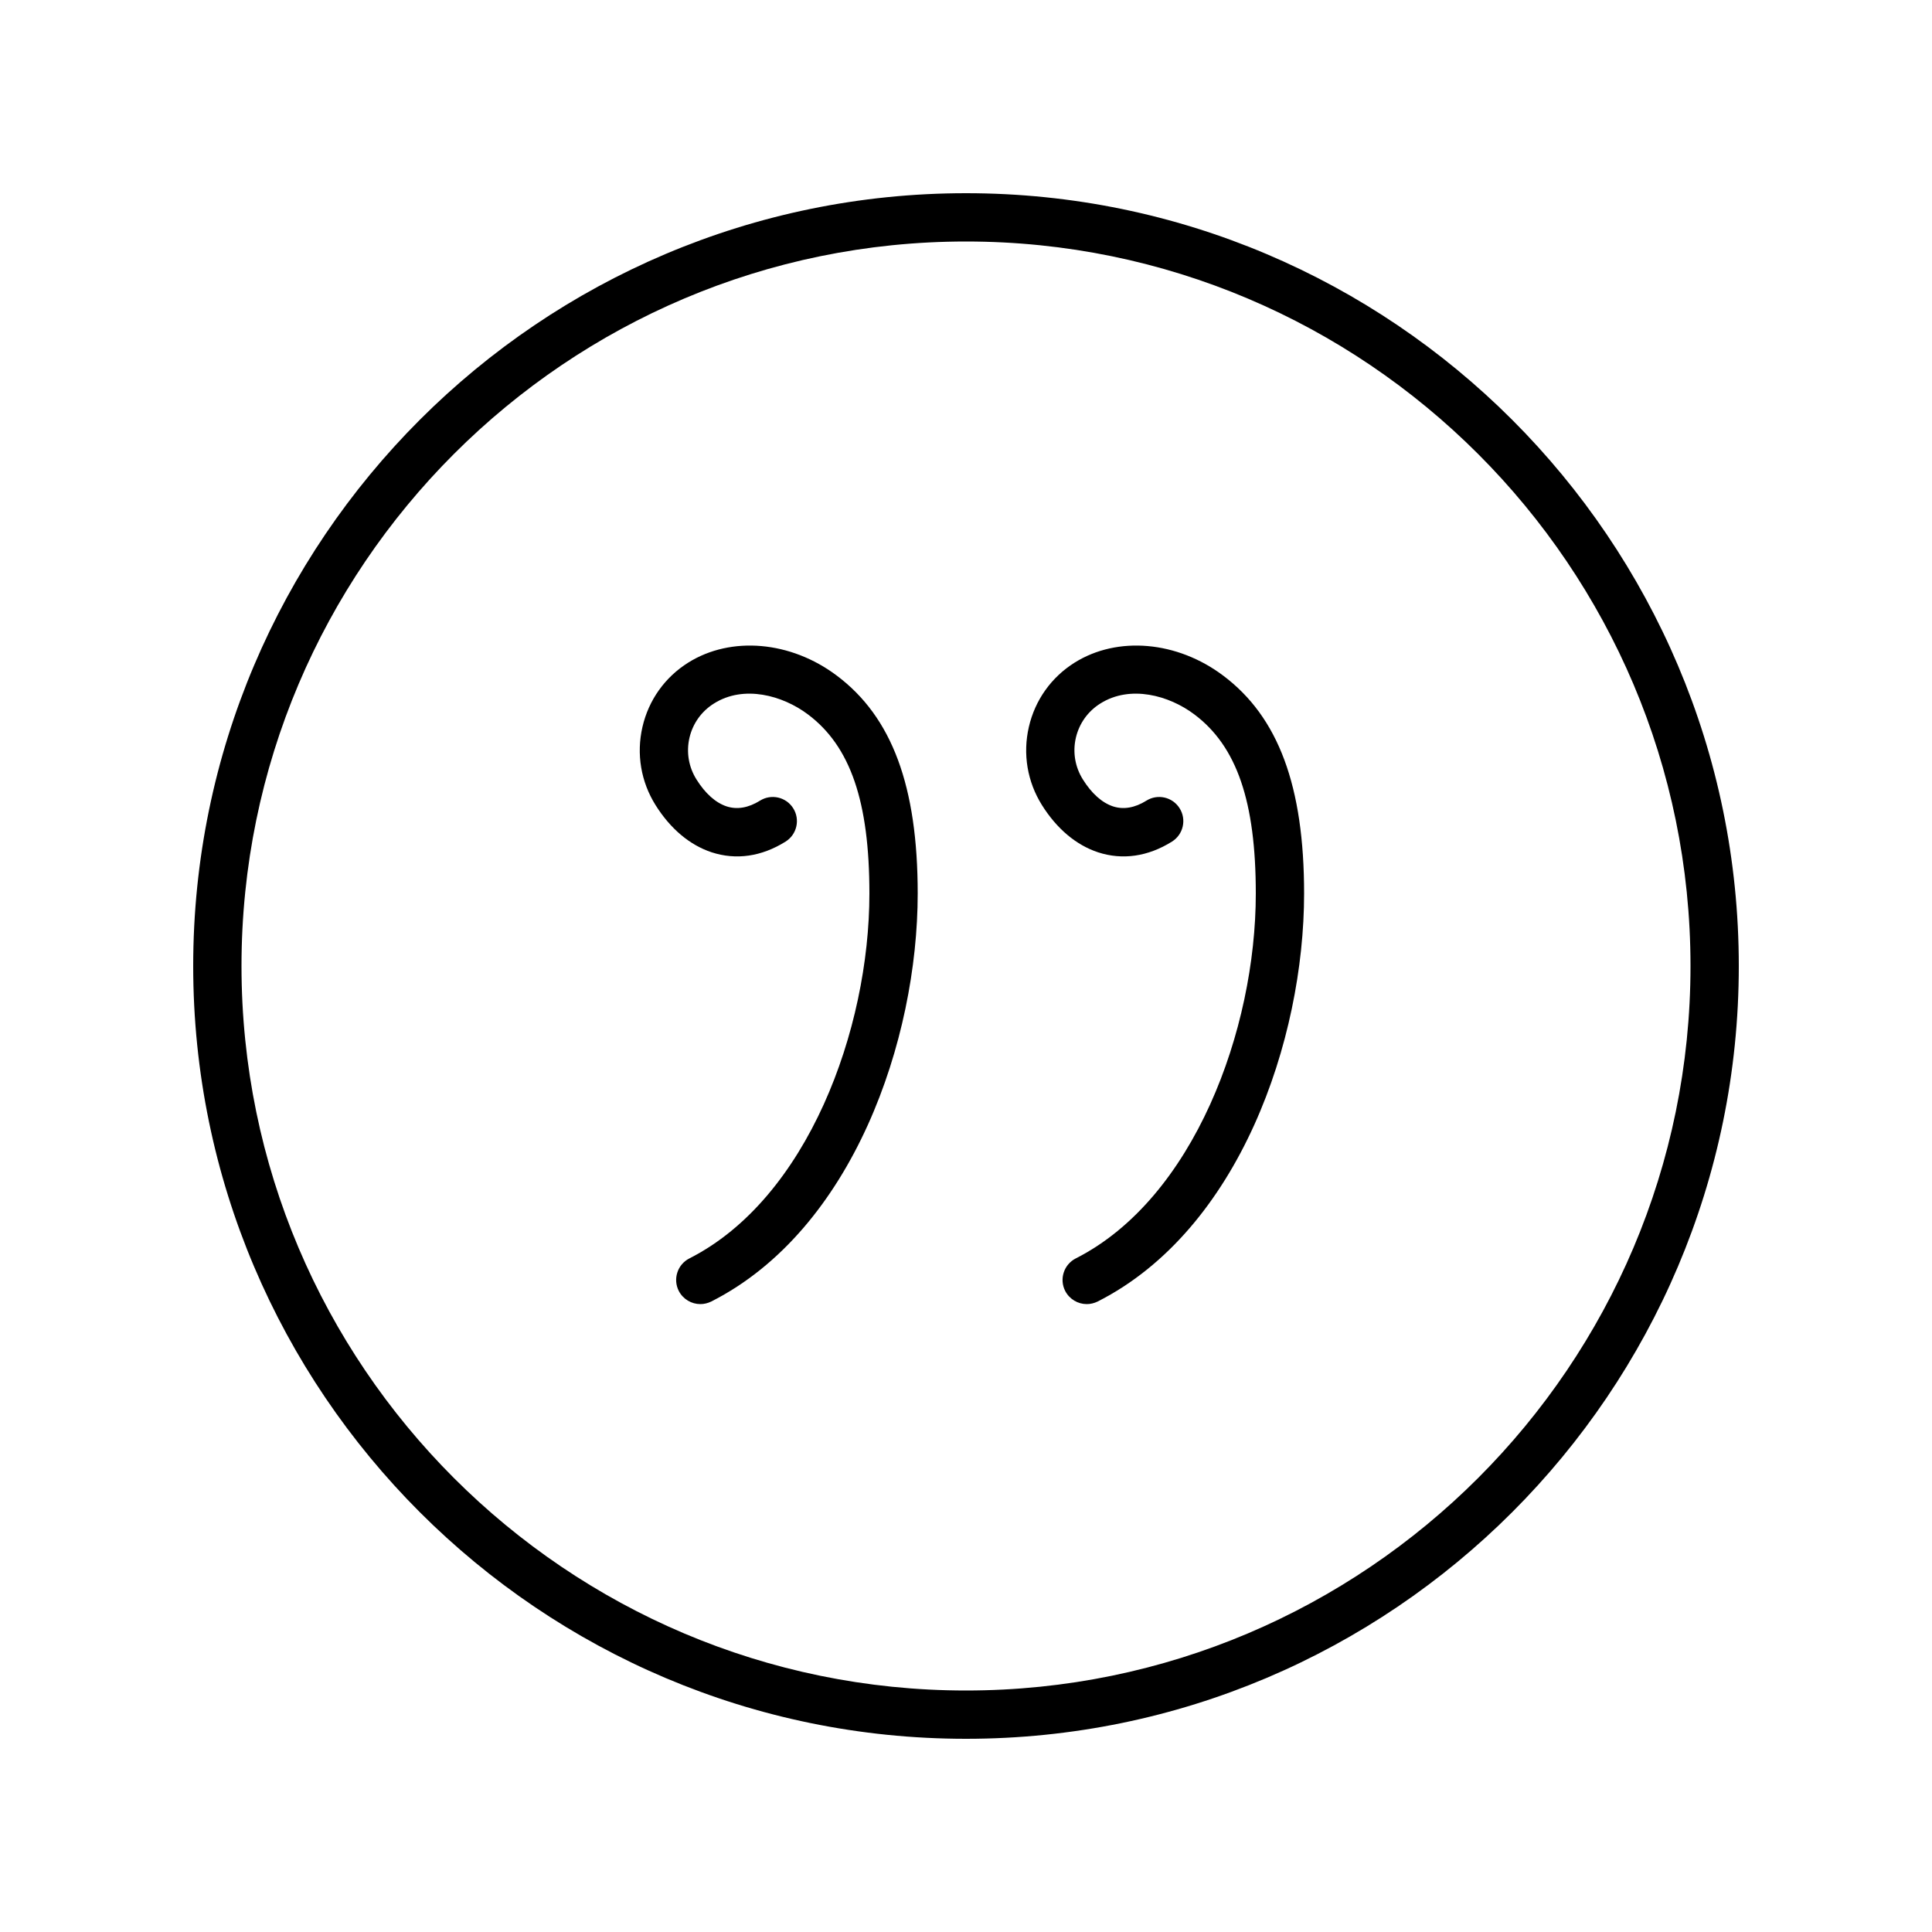 <!-- Generated by IcoMoon.io -->
<svg version="1.1" xmlns="http://www.w3.org/2000/svg" width="40" height="40" viewBox="0 0 40 40">
<title>el-quote</title>
<path d="M20 36c8.822 0 16-7.178 16-16s-7.178-16-16-16-16 7.178-16 16 7.178 16 16 16zM20 5c8.271 0 15 6.729 15 15s-6.729 15-15 15-15-6.729-15-15 6.729-15 15-15z"></path>
<path d="M14.734 17.646c0.507 0.165 1.034 0.089 1.531-0.222 0.233-0.146 0.305-0.455 0.158-0.689s-0.454-0.305-0.689-0.158c-0.241 0.15-0.473 0.188-0.688 0.119-0.229-0.075-0.445-0.268-0.626-0.558-0.162-0.258-0.214-0.564-0.146-0.861 0.069-0.298 0.249-0.55 0.508-0.712 0.618-0.39 1.422-0.167 1.943 0.224 0.881 0.659 1.275 1.805 1.275 3.711 0 2.814-1.28 6.313-3.727 7.554-0.246 0.125-0.345 0.426-0.22 0.673 0.090 0.173 0.265 0.273 0.447 0.273 0.076 0 0.153-0.018 0.227-0.054 2.935-1.489 4.273-5.423 4.273-8.446 0-2.222-0.532-3.655-1.675-4.512-0.952-0.717-2.188-0.824-3.073-0.271-0.485 0.303-0.823 0.777-0.951 1.335s-0.032 1.132 0.271 1.616c0.307 0.49 0.708 0.828 1.162 0.978z"></path>
<path d="M22.734 17.646c0.506 0.165 1.034 0.089 1.531-0.222 0.233-0.146 0.305-0.455 0.158-0.689s-0.454-0.305-0.689-0.158c-0.24 0.15-0.473 0.188-0.688 0.119-0.229-0.075-0.445-0.268-0.626-0.558-0.162-0.258-0.214-0.564-0.146-0.861 0.069-0.298 0.249-0.55 0.508-0.712 0.619-0.39 1.423-0.167 1.943 0.224 0.881 0.659 1.275 1.805 1.275 3.711 0 2.814-1.28 6.313-3.727 7.554-0.246 0.125-0.345 0.426-0.22 0.673 0.090 0.173 0.265 0.273 0.447 0.273 0.076 0 0.153-0.018 0.227-0.054 2.935-1.489 4.273-5.423 4.273-8.446 0-2.222-0.532-3.655-1.675-4.512-0.952-0.717-2.188-0.824-3.073-0.271-0.485 0.303-0.823 0.777-0.951 1.335s-0.032 1.132 0.271 1.616c0.307 0.49 0.708 0.828 1.162 0.978z"></path>
</svg>
